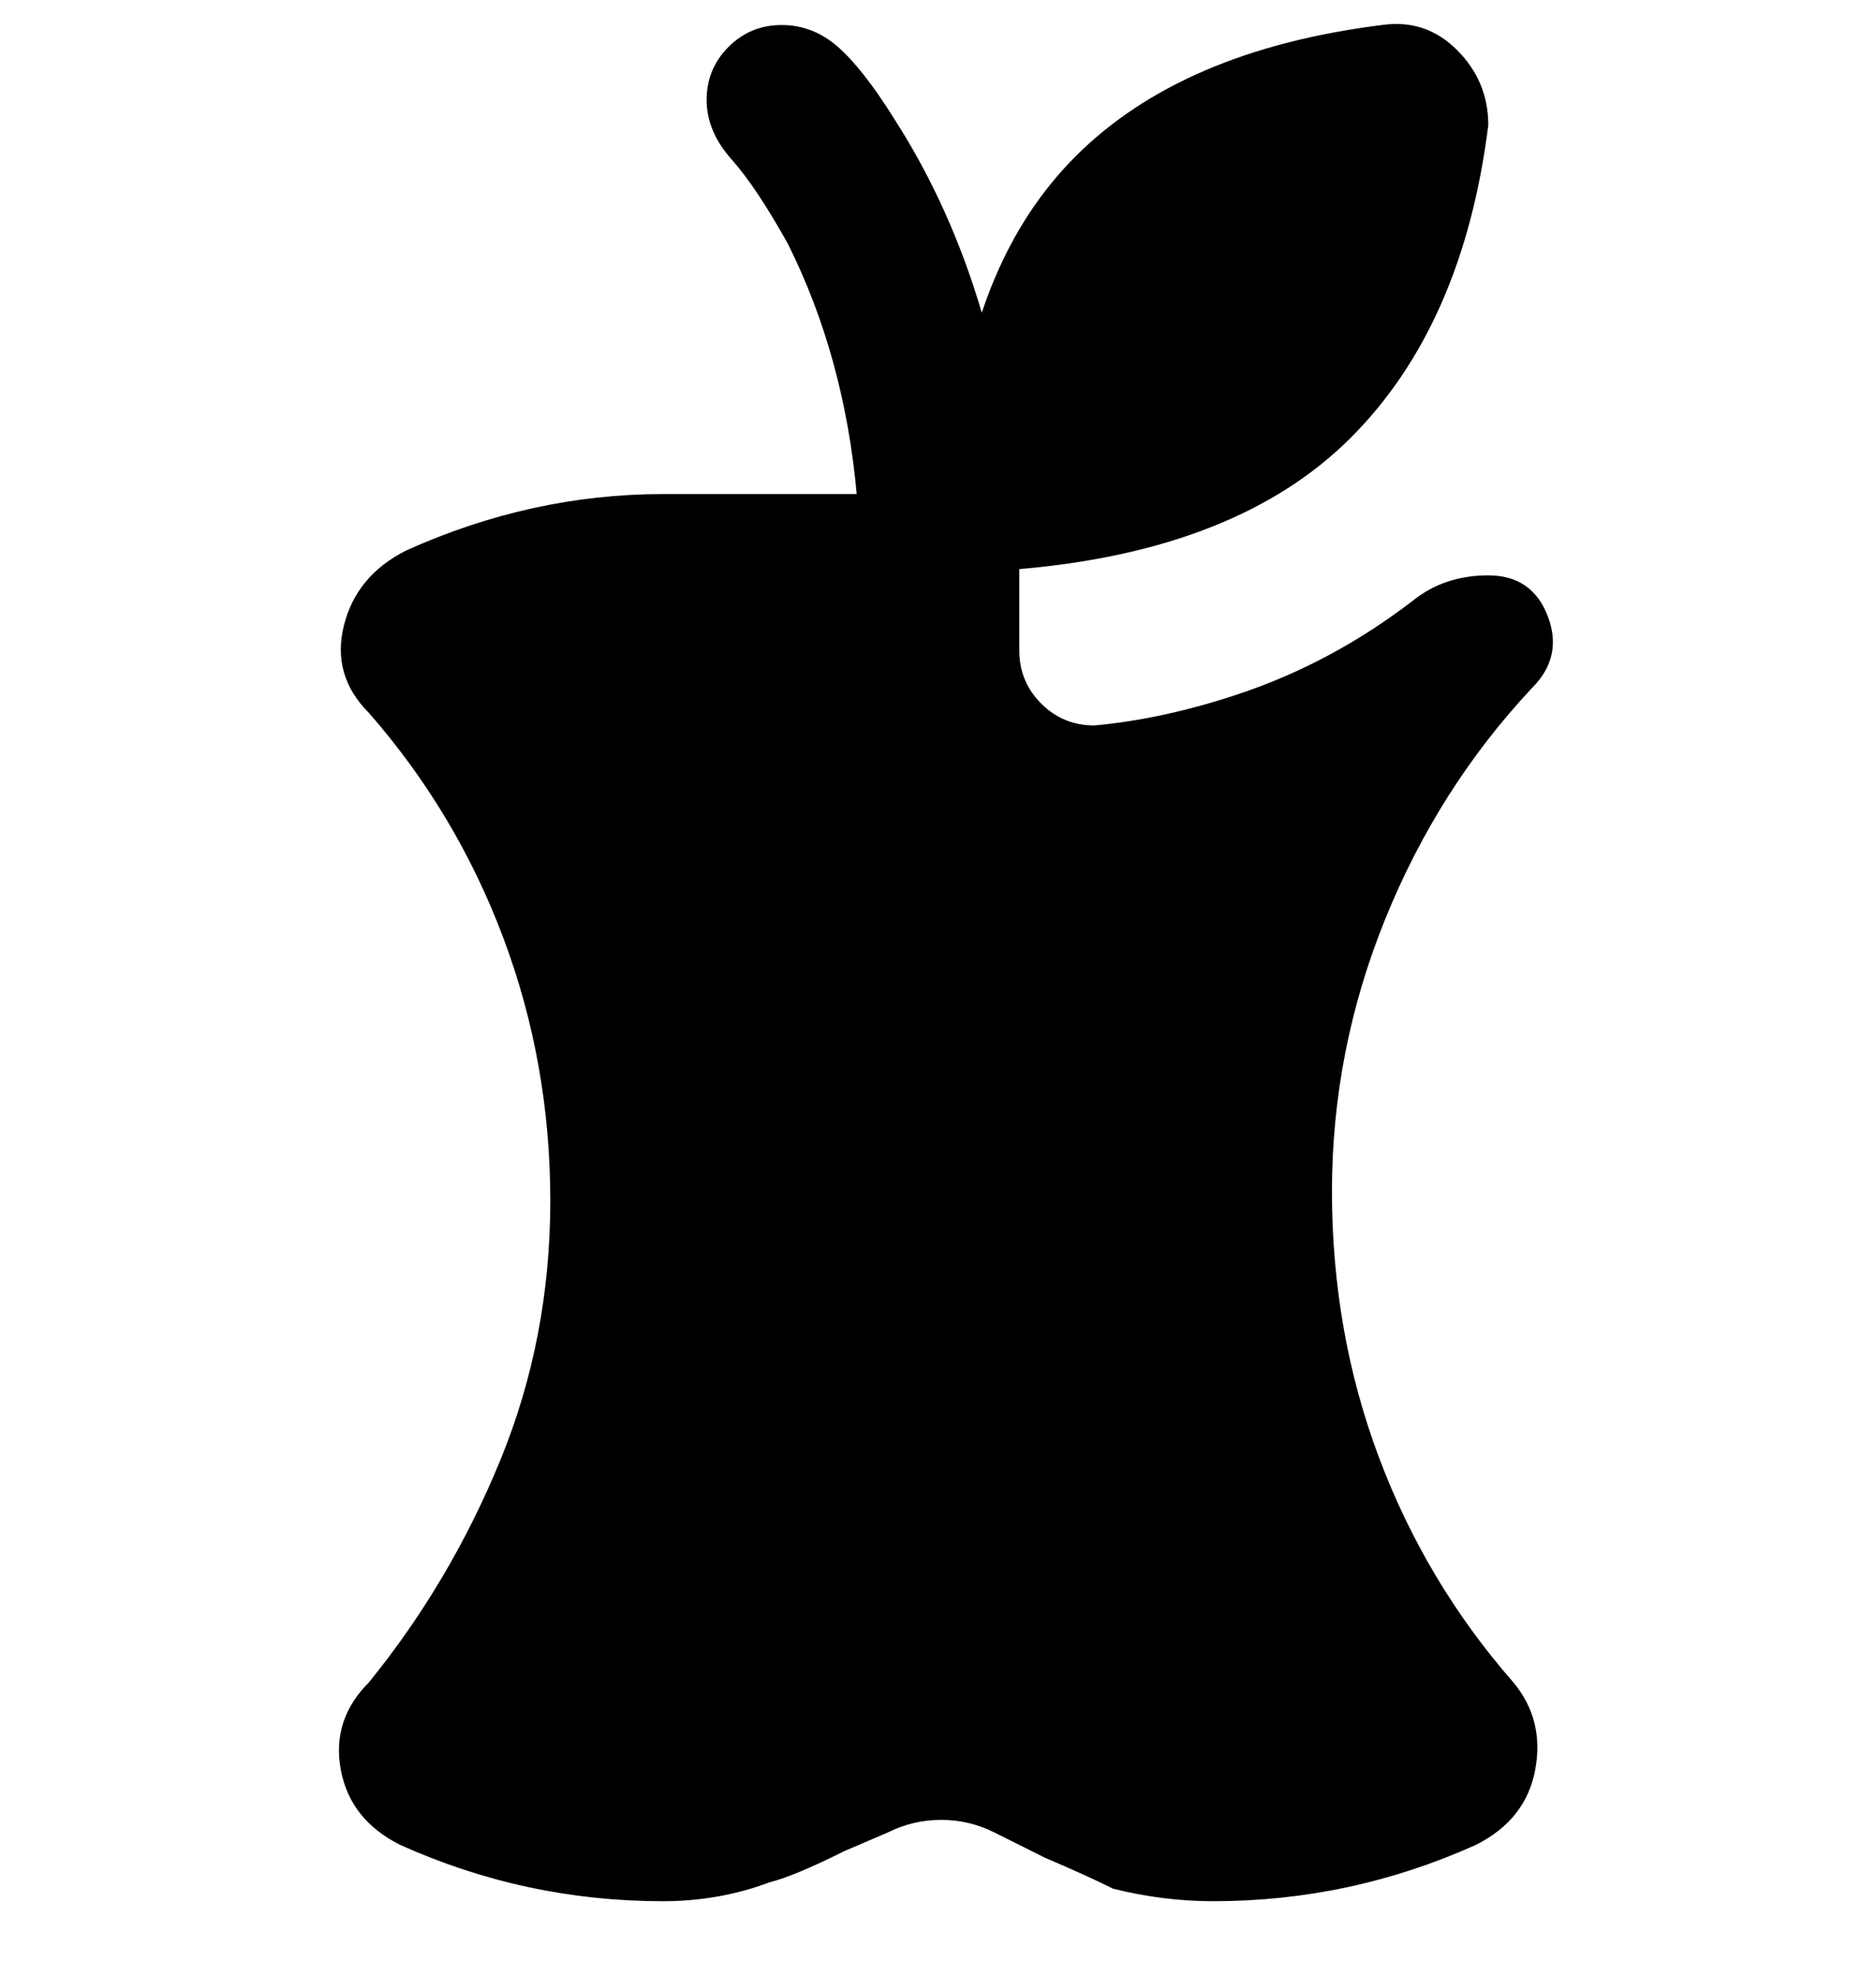 <svg viewBox="0 0 300 316" xmlns="http://www.w3.org/2000/svg"><path d="M242 269q5 6 3.5 14t-9.5 12q-20 9-42 9-8 0-16-2-4-2-11-5l-8-4q-4-2-8.5-2t-8.5 2l-7 3q-8 4-12 5-8 3-17 3-22 0-42-9-8-4-9.5-12t4.5-14q13-16 21-35.5t8-41.5q0-22-7.5-42T59 114q-6-6-4-14t10-12q20-9 41-9h31q-2-22-11-40-5-9-9-13.5t-4-9.5q0-5 3.5-8.5T125 4q5 0 9 3.5t9 11.5q9 14 14 31 5-15 15-25 17-17 49-21 7-1 12 4t5 12q-4 32-22 50t-53 21v13q0 5 3.5 8.5t8.5 3.5q11-1 23-5 15-5 28-15 5-4 12-4t9.5 6.5Q250 105 245 110q-15 16-23.5 37t-8.5 43.5q0 22.5 7.5 42.5t21.5 36z"/></svg>